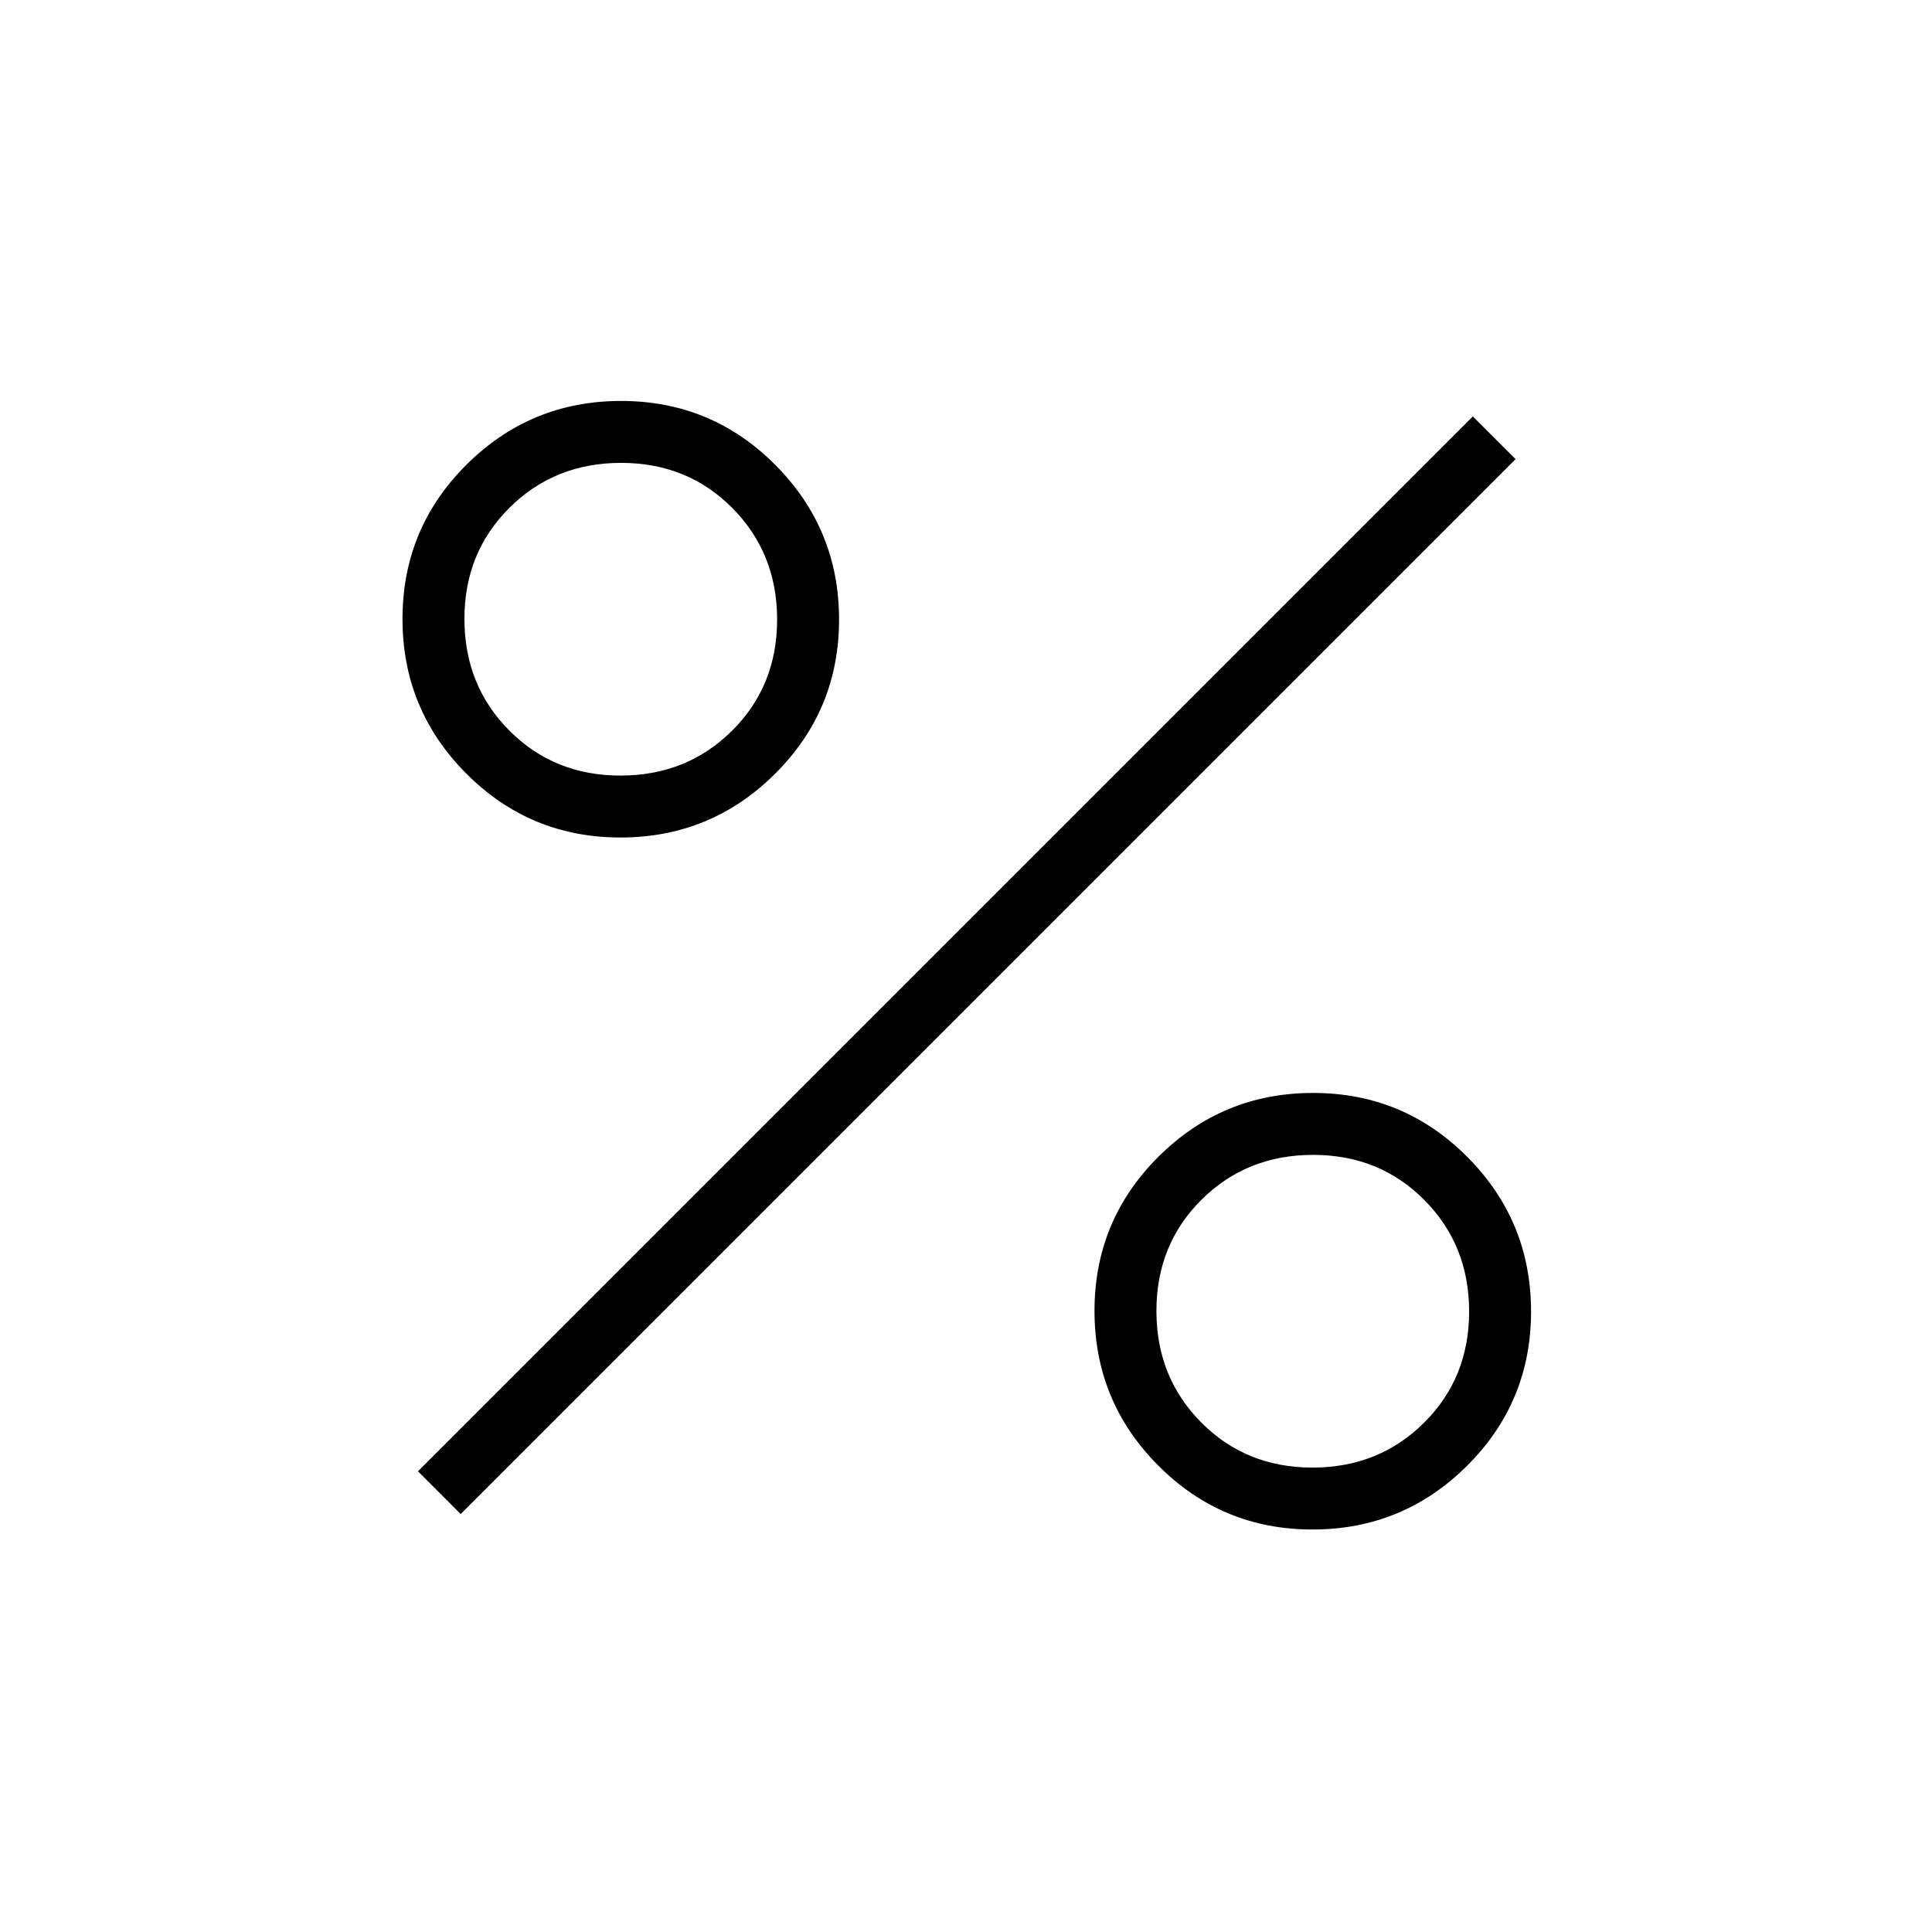 <svg xmlns="http://www.w3.org/2000/svg" width="48" height="48" viewBox="0 -960 960 960"><path d="M308.31-543.85q-45 0-76.66-31.81-31.65-31.8-31.65-76.8t31.81-76.66q31.81-31.65 76.81-31.65t76.65 31.81q31.65 31.81 31.65 76.81t-31.81 76.65q-31.81 31.65-76.8 31.65Zm-.01-30.77q33.01 0 55.43-22.26t22.42-55.26q0-33.01-22.26-55.44Q341.63-730 308.62-730q-33 0-55.43 22.26-22.42 22.26-22.42 55.27 0 33.01 22.26 55.43t55.27 22.42ZM652.15-200q-45 0-76.65-31.81-31.65-31.81-31.65-76.81t31.81-76.65q31.8-31.65 76.8-31.65t76.66 31.81q31.65 31.81 31.65 76.8 0 45-31.81 76.66Q697.15-200 652.15-200Zm-.01-30.77q33.01 0 55.44-22.26Q730-275.29 730-308.3q0-33.01-22.26-55.43t-55.27-22.42q-33.01 0-55.43 22.26t-22.42 55.27q0 33 22.26 55.43 22.26 22.42 55.26 22.42Zm-423.22 23.08-21.23-21.23 524.16-524.16 21.23 21.23-524.16 524.16Z"/></svg>